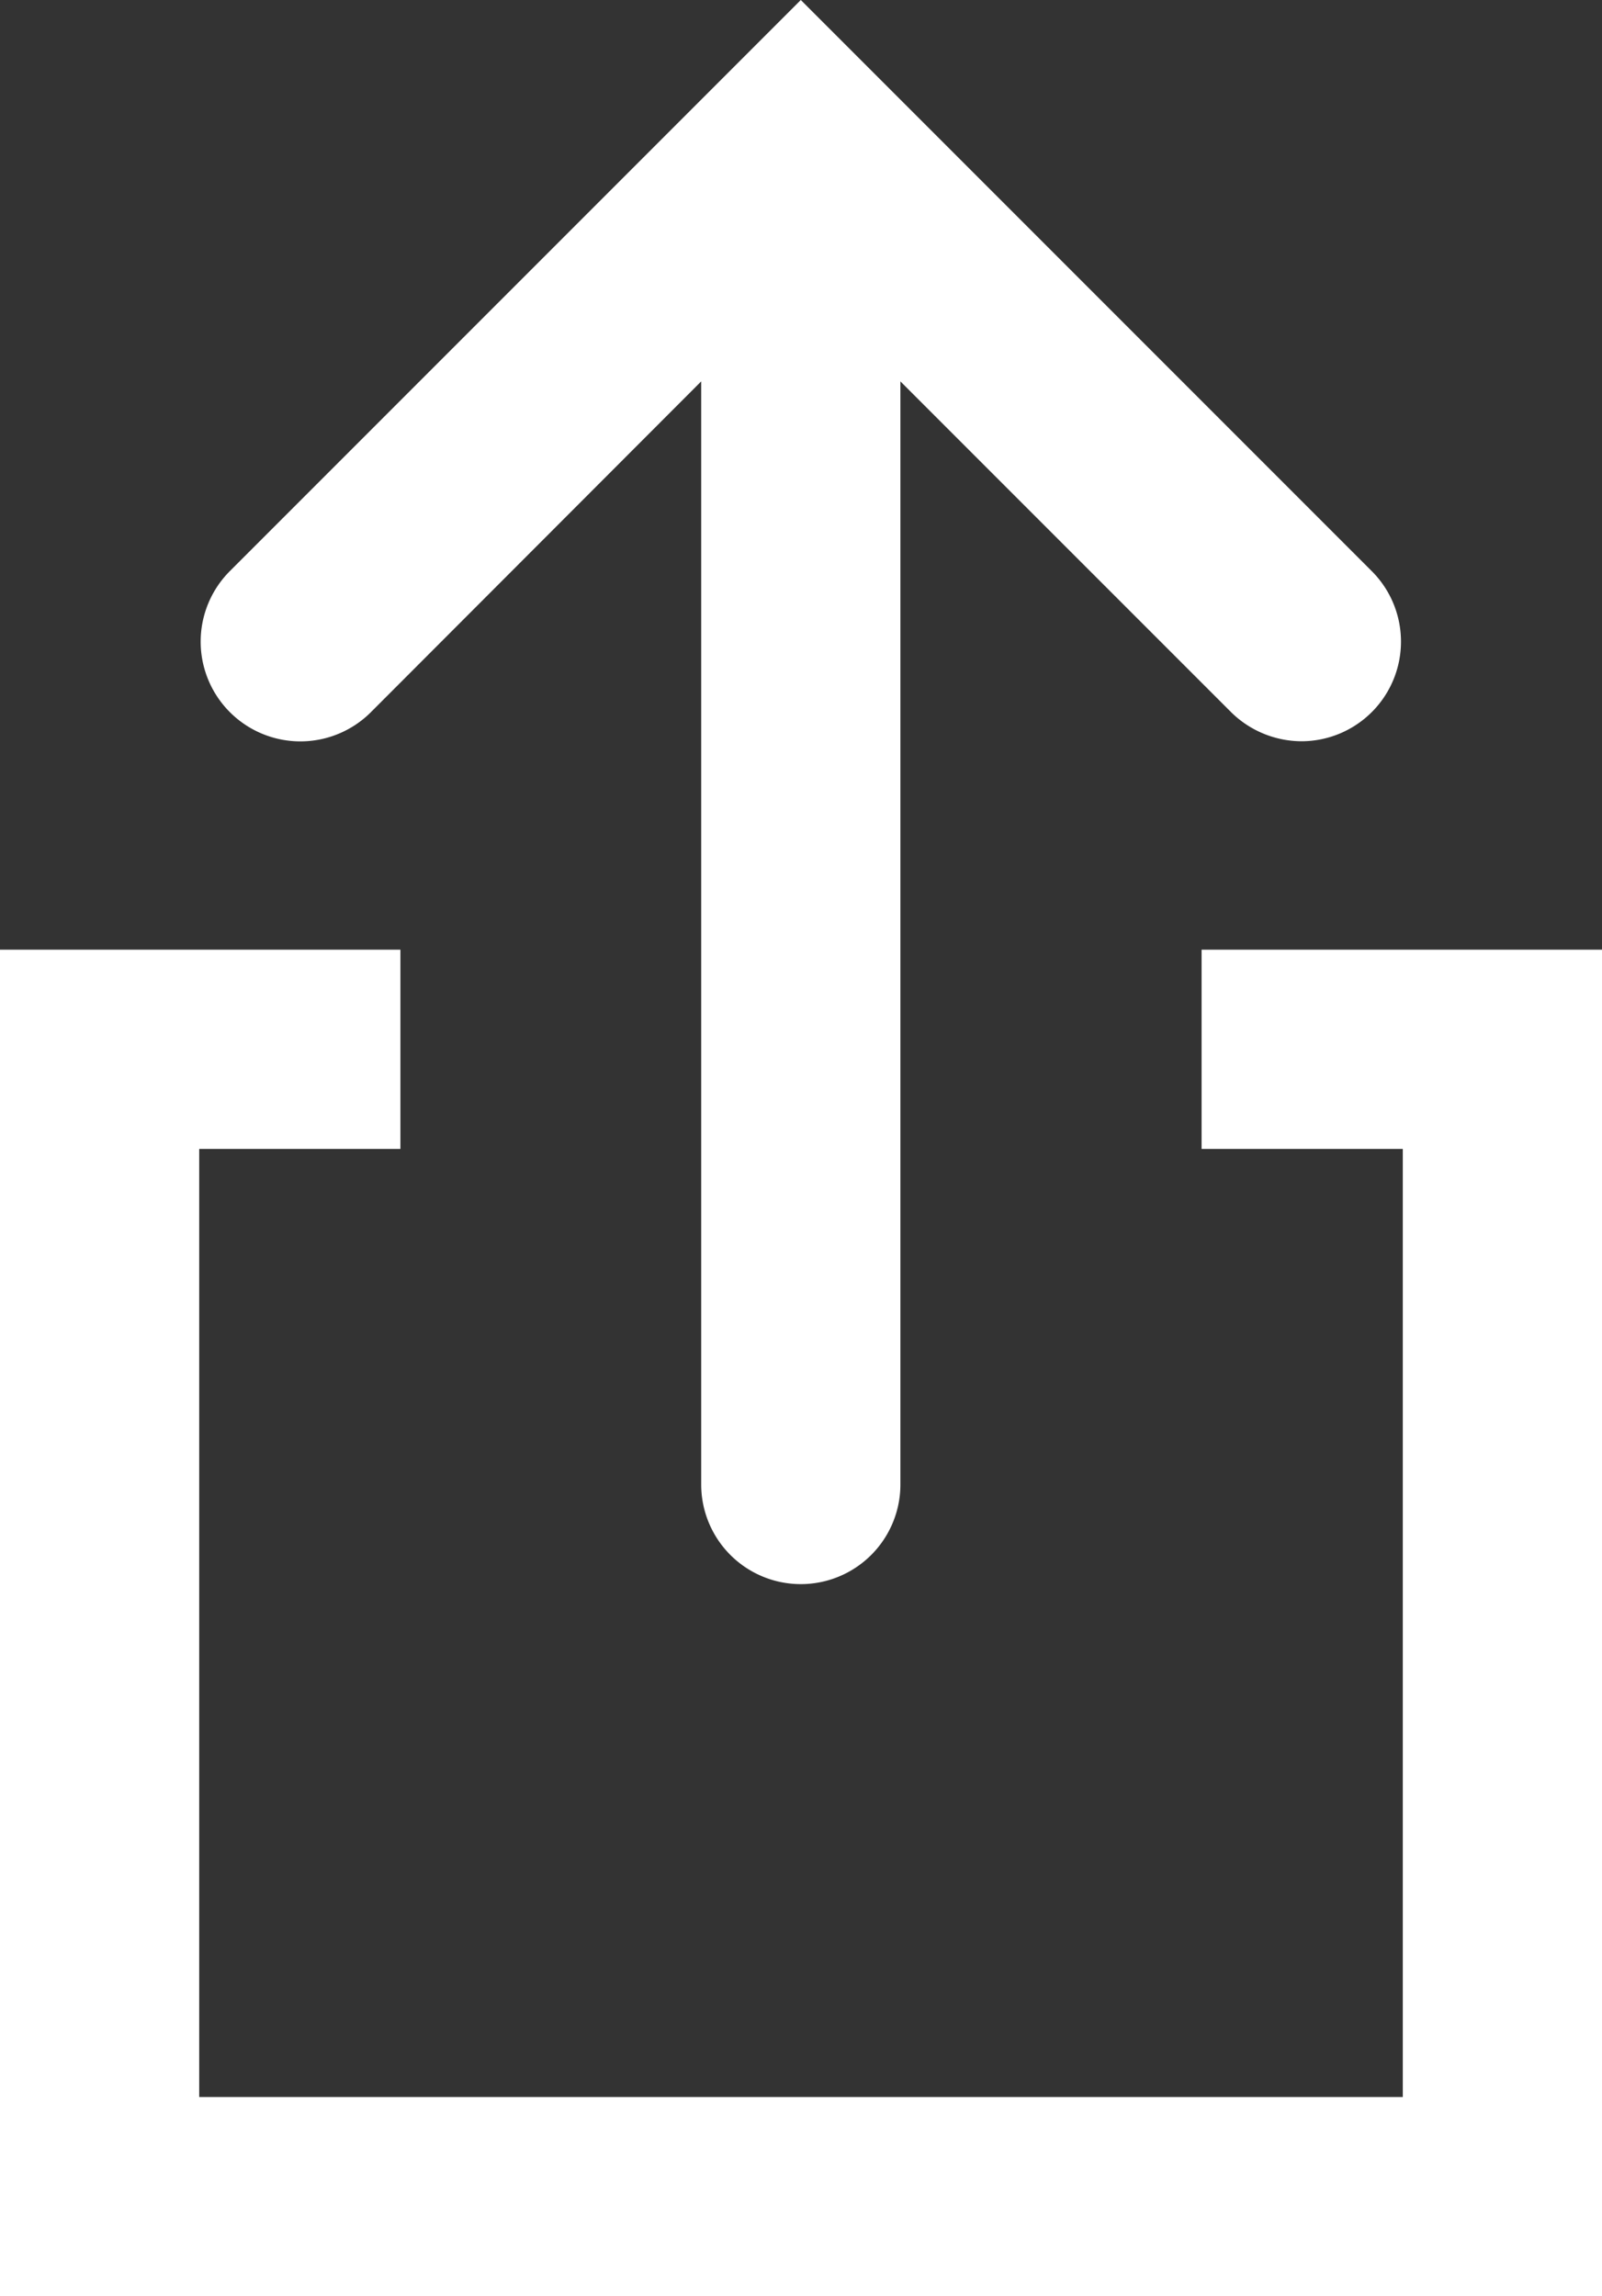 <svg xmlns="http://www.w3.org/2000/svg" viewBox="0 0 40.21 57.62"><rect x="0" y="0" width="40.21" height="57.62" fill="#333333" stroke="none"/><defs><style>.cls-1{fill:#fff;}</style></defs><g id="Layer_2" data-name="Layer 2"><g id="Layer_1-2" data-name="Layer 1"><polygon class="cls-1" points="30.16 23.83 30.16 28.83 35.21 28.83 35.21 52.62 5 52.62 5 28.83 10.05 28.83 10.05 23.83 0 23.83 0 57.62 40.21 57.62 40.21 23.83 30.16 23.83"/><path class="cls-1" d="M9.31,17.87l8.29-8.3V37.25a2.5,2.5,0,0,0,5,0V9.57l8.3,8.3a2.53,2.53,0,0,0,1.77.73,2.5,2.5,0,0,0,1.76-4.27L20.1,0,5.77,14.33a2.5,2.5,0,0,0,3.54,3.54Z"/></g></g></svg>